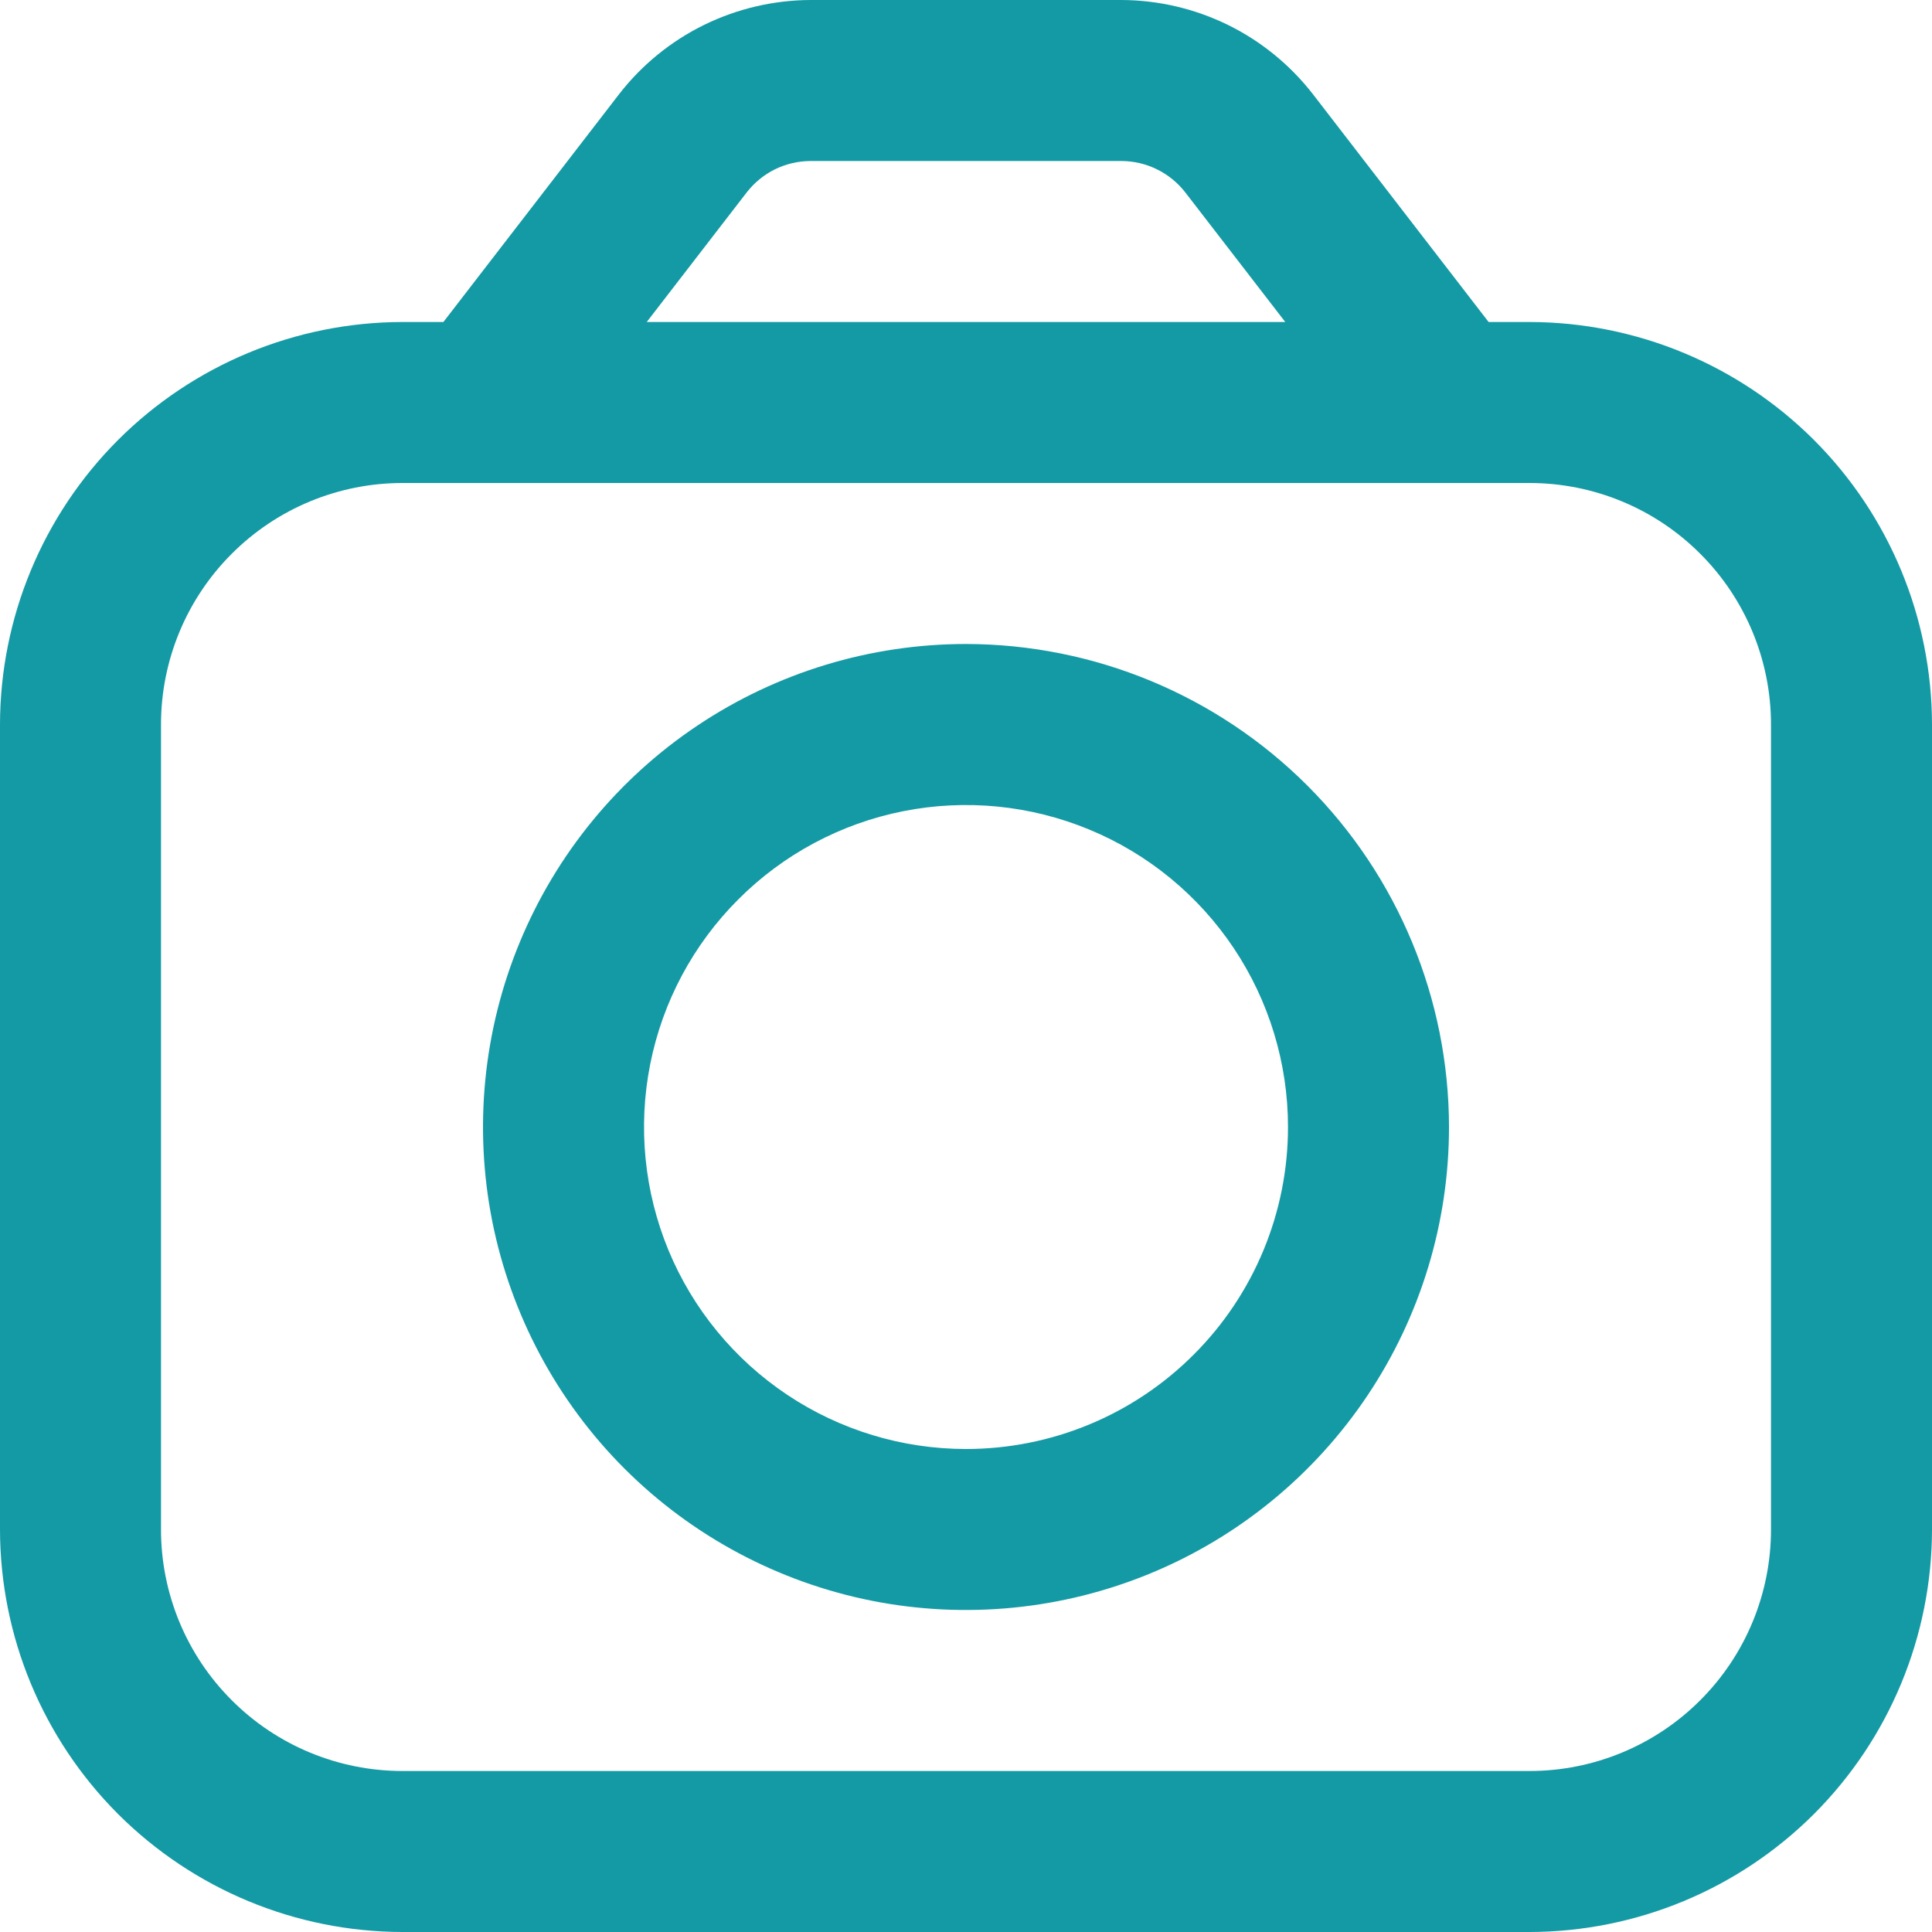 <svg width="24" height="24" viewBox="0 0 24 24" fill="none" xmlns="http://www.w3.org/2000/svg">
<path d="M19 4H18.492L16.308 1.168C16.026 0.806 15.666 0.512 15.255 0.31C14.843 0.108 14.391 0.002 13.932 0L10.068 0C9.609 0.002 9.157 0.108 8.745 0.31C8.334 0.512 7.973 0.806 7.692 1.168L5.508 4H5C3.674 4.002 2.404 4.529 1.466 5.466C0.529 6.404 0.002 7.674 0 9L0 19C0.002 20.326 0.529 21.596 1.466 22.534C2.404 23.471 3.674 23.998 5 24H19C20.326 23.998 21.596 23.471 22.534 22.534C23.471 21.596 23.998 20.326 24 19V9C23.998 7.674 23.471 6.404 22.534 5.466C21.596 4.529 20.326 4.002 19 4V4ZM9.276 2.39C9.37 2.269 9.49 2.171 9.627 2.103C9.764 2.036 9.915 2.001 10.068 2H13.932C14.085 2.001 14.236 2.036 14.373 2.104C14.51 2.171 14.63 2.269 14.724 2.39L15.966 4H8.034L9.276 2.39ZM22 19C22 19.796 21.684 20.559 21.121 21.121C20.559 21.684 19.796 22 19 22H5C4.204 22 3.441 21.684 2.879 21.121C2.316 20.559 2 19.796 2 19V9C2 8.204 2.316 7.441 2.879 6.879C3.441 6.316 4.204 6 5 6H19C19.796 6 20.559 6.316 21.121 6.879C21.684 7.441 22 8.204 22 9V19Z" fill="#149AA4"/>
<path d="M12 8C10.813 8 9.653 8.352 8.667 9.011C7.68 9.67 6.911 10.607 6.457 11.704C6.003 12.8 5.884 14.007 6.115 15.171C6.347 16.334 6.918 17.404 7.757 18.243C8.596 19.082 9.666 19.653 10.829 19.885C11.993 20.116 13.2 19.997 14.296 19.543C15.393 19.089 16.329 18.32 16.989 17.333C17.648 16.347 18 15.187 18 14C17.998 12.409 17.366 10.884 16.241 9.759C15.116 8.634 13.591 8.002 12 8V8ZM12 18C11.209 18 10.435 17.765 9.778 17.326C9.12 16.886 8.607 16.262 8.304 15.531C8.002 14.8 7.923 13.996 8.077 13.22C8.231 12.444 8.612 11.731 9.172 11.172C9.731 10.612 10.444 10.231 11.22 10.077C11.996 9.923 12.8 10.002 13.531 10.305C14.262 10.607 14.886 11.12 15.326 11.778C15.765 12.435 16 13.209 16 14C16 15.061 15.579 16.078 14.828 16.828C14.078 17.579 13.061 18 12 18Z" fill="#149AA4"/>
</svg>
